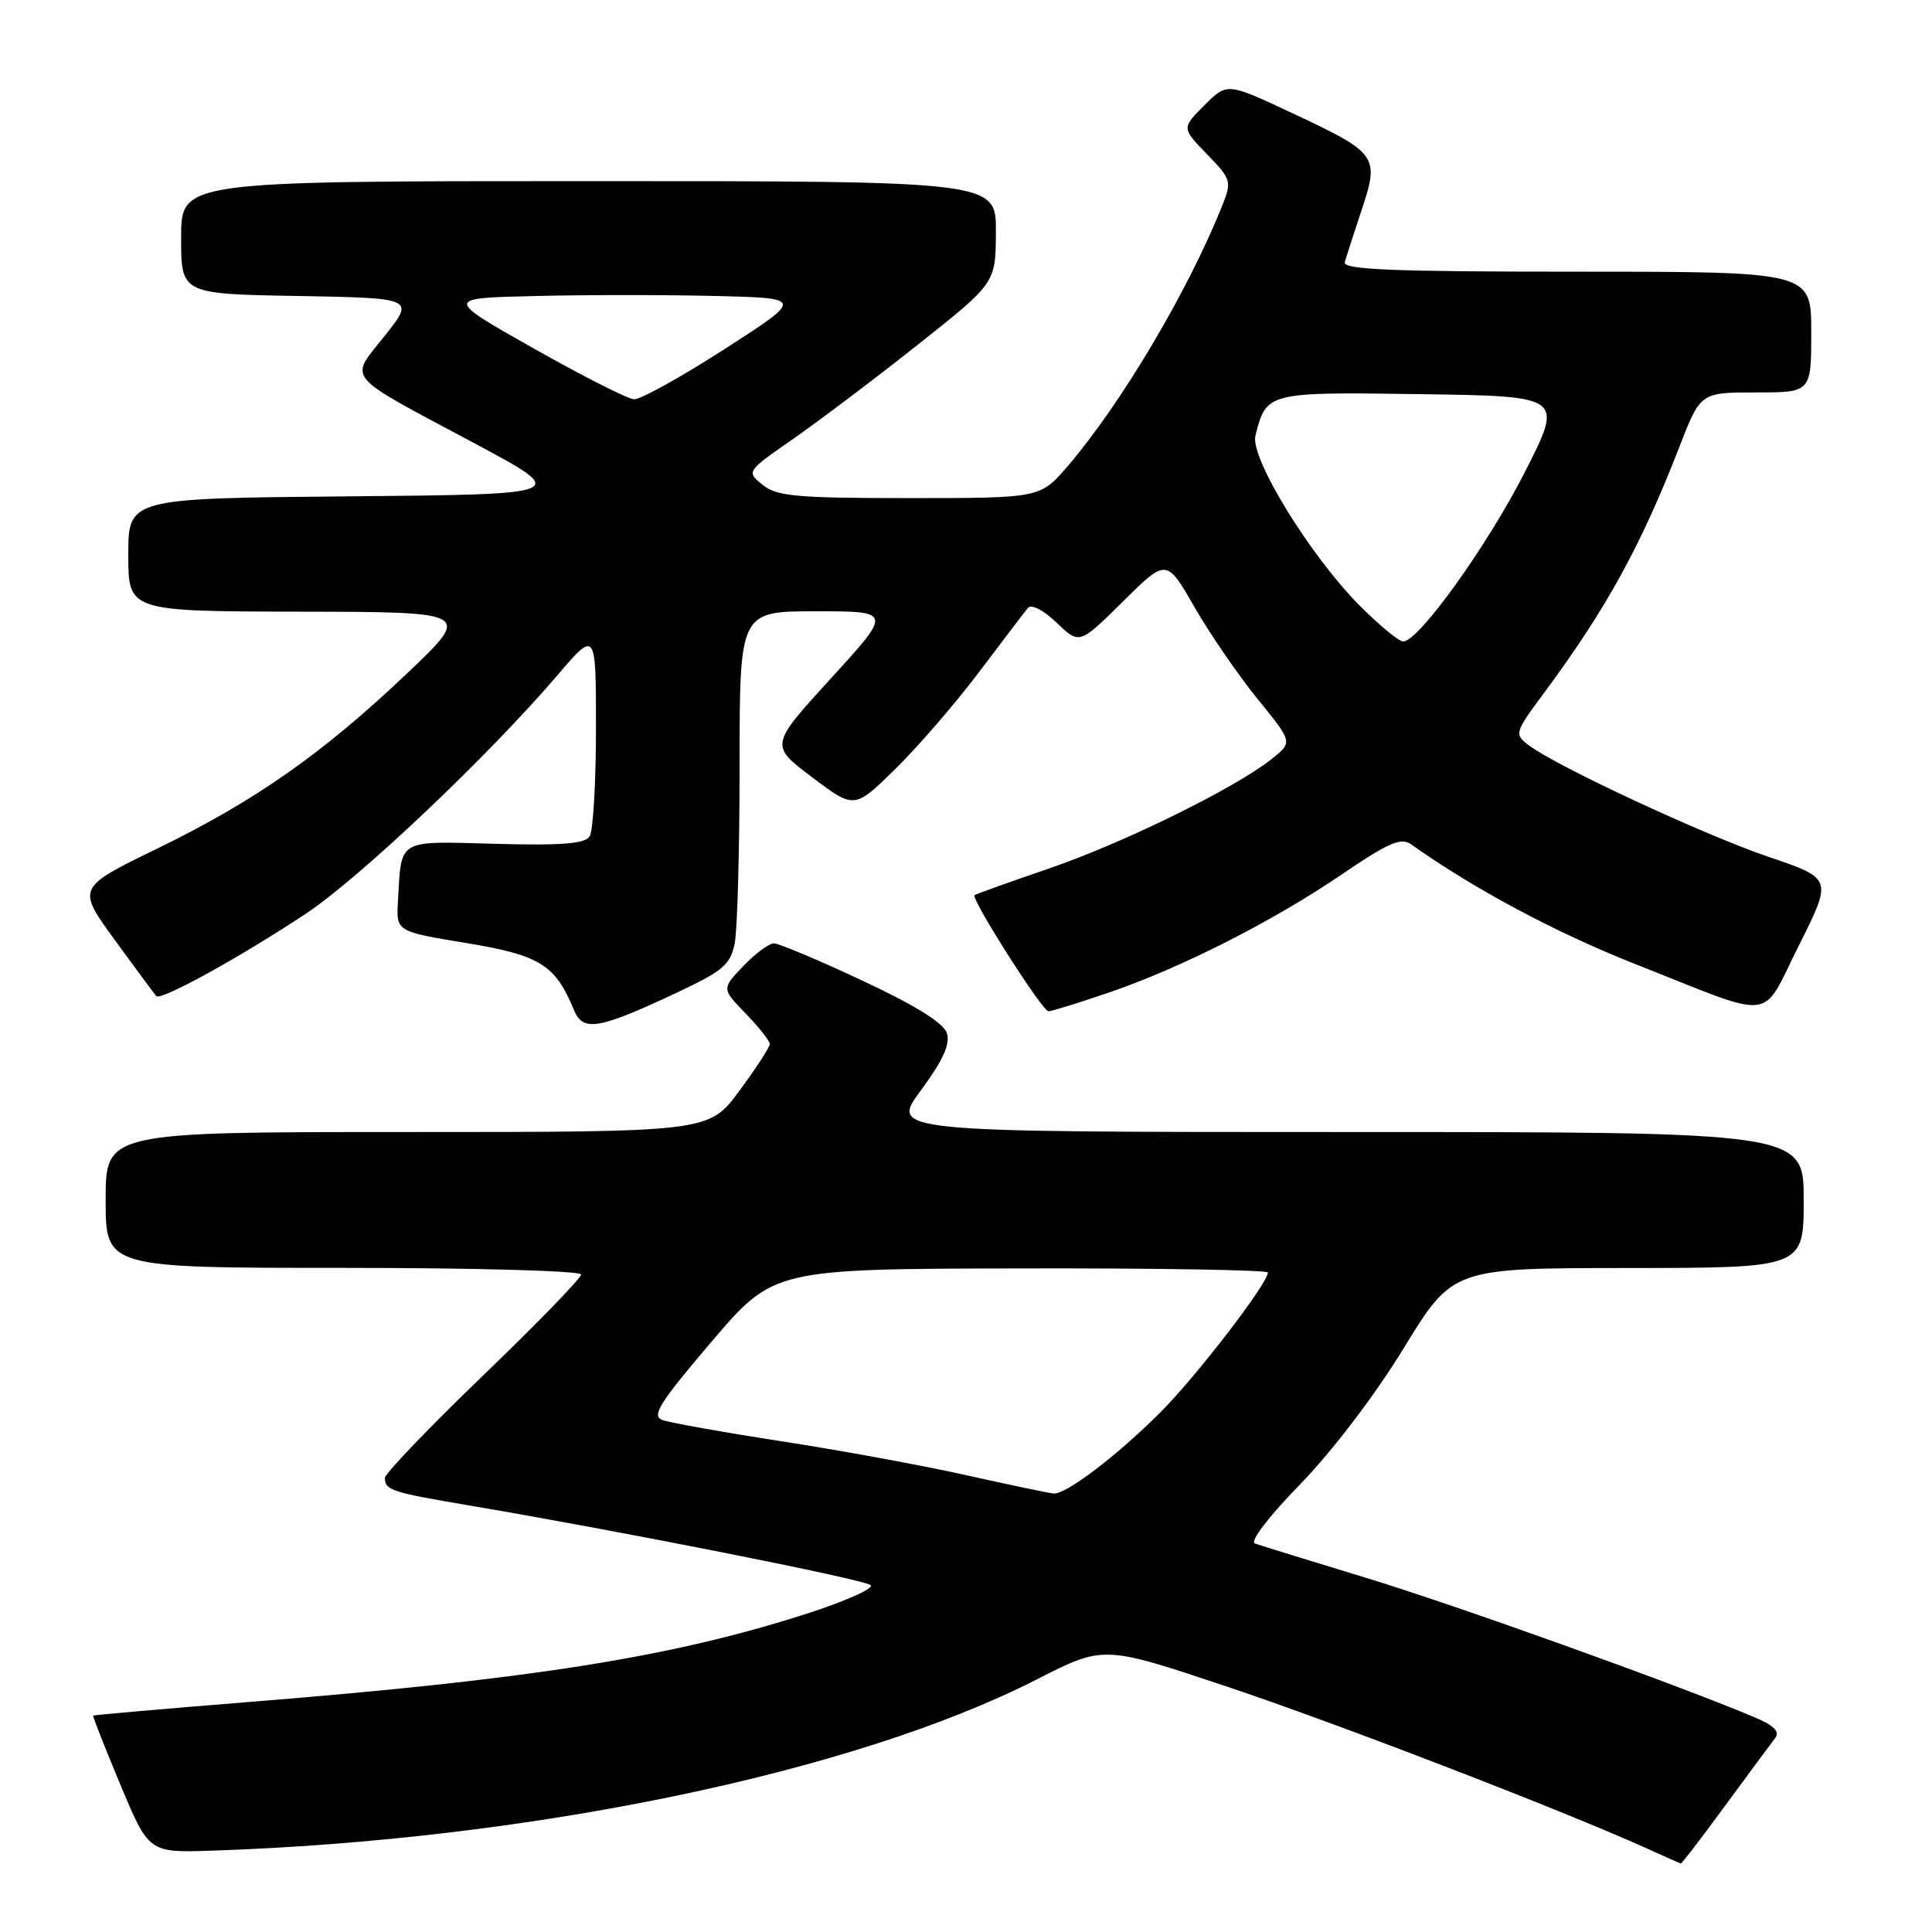 <?xml version="1.0" encoding="UTF-8" standalone="no"?>
<!DOCTYPE svg PUBLIC "-//W3C//DTD SVG 1.1//EN" "http://www.w3.org/Graphics/SVG/1.1/DTD/svg11.dtd" >
<svg xmlns="http://www.w3.org/2000/svg" xmlns:xlink="http://www.w3.org/1999/xlink" version="1.1" viewBox="0 0 256 256">
 <g >
 <path fill="currentColor"
d=" M 228.60 239.25 C 231.73 234.99 234.71 230.96 235.22 230.30 C 235.89 229.44 235.06 228.63 232.33 227.48 C 221.86 223.08 192.98 212.72 181.00 209.07 C 173.57 206.81 166.95 204.76 166.28 204.52 C 165.57 204.27 168.11 200.95 172.28 196.67 C 176.53 192.30 182.17 184.90 186.00 178.64 C 192.50 168.03 192.50 168.03 215.75 168.02 C 239.00 168.00 239.00 168.00 239.00 159.00 C 239.00 150.00 239.00 150.00 178.47 150.00 C 117.94 150.00 117.94 150.00 122.03 144.47 C 124.94 140.52 125.93 138.35 125.47 136.91 C 125.04 135.55 121.33 133.24 114.27 129.94 C 108.47 127.22 103.19 125.00 102.55 125.00 C 101.90 125.00 100.08 126.35 98.50 128.00 C 95.62 131.01 95.62 131.01 98.81 134.30 C 100.56 136.11 102.00 137.93 102.00 138.34 C 102.00 138.75 100.19 141.54 97.97 144.54 C 93.94 150.00 93.94 150.00 53.97 150.00 C 14.00 150.00 14.00 150.00 14.00 159.00 C 14.00 168.00 14.00 168.00 45.50 168.00 C 62.97 168.00 77.00 168.39 77.00 168.88 C 77.00 169.36 71.15 175.39 64.00 182.27 C 56.85 189.16 51.00 195.26 51.00 195.83 C 51.00 197.45 51.92 197.75 62.05 199.46 C 81.94 202.82 114.54 209.28 115.37 210.04 C 115.84 210.48 111.96 212.20 106.75 213.87 C 88.83 219.61 70.30 222.54 33.00 225.52 C 21.73 226.43 12.43 227.24 12.35 227.33 C 12.26 227.42 13.89 231.55 15.96 236.50 C 19.72 245.50 19.72 245.50 28.11 245.22 C 70.14 243.82 113.16 234.89 137.38 222.53 C 146.22 218.02 146.22 218.02 162.36 223.41 C 176.97 228.29 206.55 239.68 218.00 244.83 C 220.47 245.95 222.59 246.89 222.71 246.93 C 222.83 246.97 225.48 243.51 228.60 239.25 Z  M 89.60 131.57 C 95.82 128.65 96.78 127.84 97.35 125.00 C 97.71 123.21 98.00 112.58 98.00 101.37 C 98.00 81.00 98.00 81.00 108.11 81.00 C 118.22 81.00 118.22 81.00 110.11 89.88 C 102.00 98.76 102.00 98.76 107.61 102.99 C 113.21 107.22 113.21 107.22 118.67 101.86 C 121.67 98.91 126.67 93.12 129.77 89.00 C 132.87 84.88 135.77 81.08 136.20 80.56 C 136.66 80.01 138.24 80.82 140.01 82.51 C 143.03 85.41 143.03 85.41 148.80 79.70 C 154.57 73.99 154.57 73.99 158.29 80.47 C 160.34 84.03 164.11 89.51 166.66 92.65 C 171.30 98.35 171.30 98.35 168.52 100.56 C 163.70 104.41 148.87 111.70 139.00 115.08 C 133.78 116.87 129.34 118.46 129.14 118.61 C 128.59 119.03 138.11 134.00 138.93 134.00 C 139.33 134.00 142.89 132.90 146.84 131.55 C 156.43 128.29 168.65 122.09 177.83 115.84 C 183.87 111.72 185.65 110.94 186.92 111.84 C 195.39 117.84 206.10 123.56 216.72 127.76 C 235.64 135.23 233.22 135.51 238.37 125.26 C 242.81 116.41 242.81 116.41 234.35 113.54 C 225.76 110.62 206.12 101.48 202.54 98.73 C 200.64 97.27 200.69 97.08 204.56 91.86 C 212.82 80.72 217.44 72.32 222.51 59.25 C 225.32 52.00 225.32 52.00 232.66 52.00 C 240.00 52.00 240.00 52.00 240.00 44.00 C 240.00 36.00 240.00 36.00 208.93 36.00 C 184.55 36.00 177.93 35.73 178.19 34.75 C 178.38 34.06 179.39 30.94 180.43 27.80 C 182.81 20.67 182.54 20.28 171.16 14.96 C 162.60 10.94 162.60 10.94 159.59 13.95 C 156.57 16.96 156.57 16.96 159.93 20.43 C 163.15 23.75 163.23 24.03 161.97 27.20 C 157.49 38.45 148.59 53.47 141.49 61.75 C 137.84 66.00 137.84 66.00 120.53 66.00 C 105.50 66.00 102.94 65.77 101.05 64.24 C 98.88 62.48 98.88 62.48 105.19 58.09 C 108.66 55.67 116.10 50.05 121.71 45.60 C 131.93 37.50 131.93 37.50 131.96 30.75 C 132.00 24.00 132.00 24.00 78.00 24.00 C 24.00 24.00 24.00 24.00 24.00 31.47 C 24.00 38.95 24.00 38.95 39.47 39.22 C 54.95 39.50 54.95 39.50 50.98 44.50 C 46.25 50.47 45.31 49.35 63.00 58.81 C 75.50 65.50 75.50 65.50 46.25 65.77 C 17.00 66.03 17.00 66.03 17.00 73.52 C 17.00 81.00 17.00 81.00 39.75 81.05 C 62.50 81.09 62.50 81.09 54.00 89.17 C 42.81 99.81 33.83 106.12 20.84 112.44 C 10.17 117.63 10.17 117.63 15.22 124.57 C 18.00 128.38 20.47 131.72 20.71 131.99 C 21.29 132.64 31.71 126.90 40.47 121.11 C 47.59 116.40 64.64 100.25 73.84 89.50 C 78.97 83.50 78.97 83.50 78.97 96.50 C 78.97 103.65 78.59 110.09 78.14 110.81 C 77.51 111.81 74.45 112.05 65.61 111.81 C 52.50 111.46 53.21 111.04 52.73 119.46 C 52.50 123.43 52.50 123.43 61.81 124.96 C 71.57 126.57 73.58 127.83 76.06 133.85 C 77.25 136.75 79.32 136.40 89.60 131.57 Z  M 128.02 195.47 C 122.26 194.18 111.24 192.16 103.52 190.97 C 95.81 189.78 88.71 188.51 87.75 188.15 C 86.30 187.61 87.40 185.86 94.25 177.82 C 102.50 168.14 102.50 168.14 135.25 168.07 C 153.26 168.03 168.00 168.28 168.00 168.62 C 168.00 170.05 158.51 182.39 153.79 187.11 C 148.01 192.90 141.23 198.05 139.60 197.90 C 138.99 197.85 133.79 196.75 128.02 195.47 Z  M 180.17 80.25 C 173.62 73.68 165.62 60.65 166.35 57.74 C 167.80 51.95 167.89 51.93 188.33 52.23 C 207.16 52.50 207.16 52.50 202.08 62.50 C 197.13 72.25 187.98 85.00 185.93 85.00 C 185.36 85.00 182.77 82.86 180.17 80.25 Z  M 70.70 46.16 C 58.91 39.50 58.91 39.50 71.01 39.22 C 77.67 39.06 88.38 39.06 94.81 39.22 C 106.50 39.50 106.50 39.50 96.02 46.25 C 90.25 49.96 84.85 52.96 84.02 52.91 C 83.18 52.87 77.19 49.83 70.70 46.16 Z "/>
</g>
</svg>